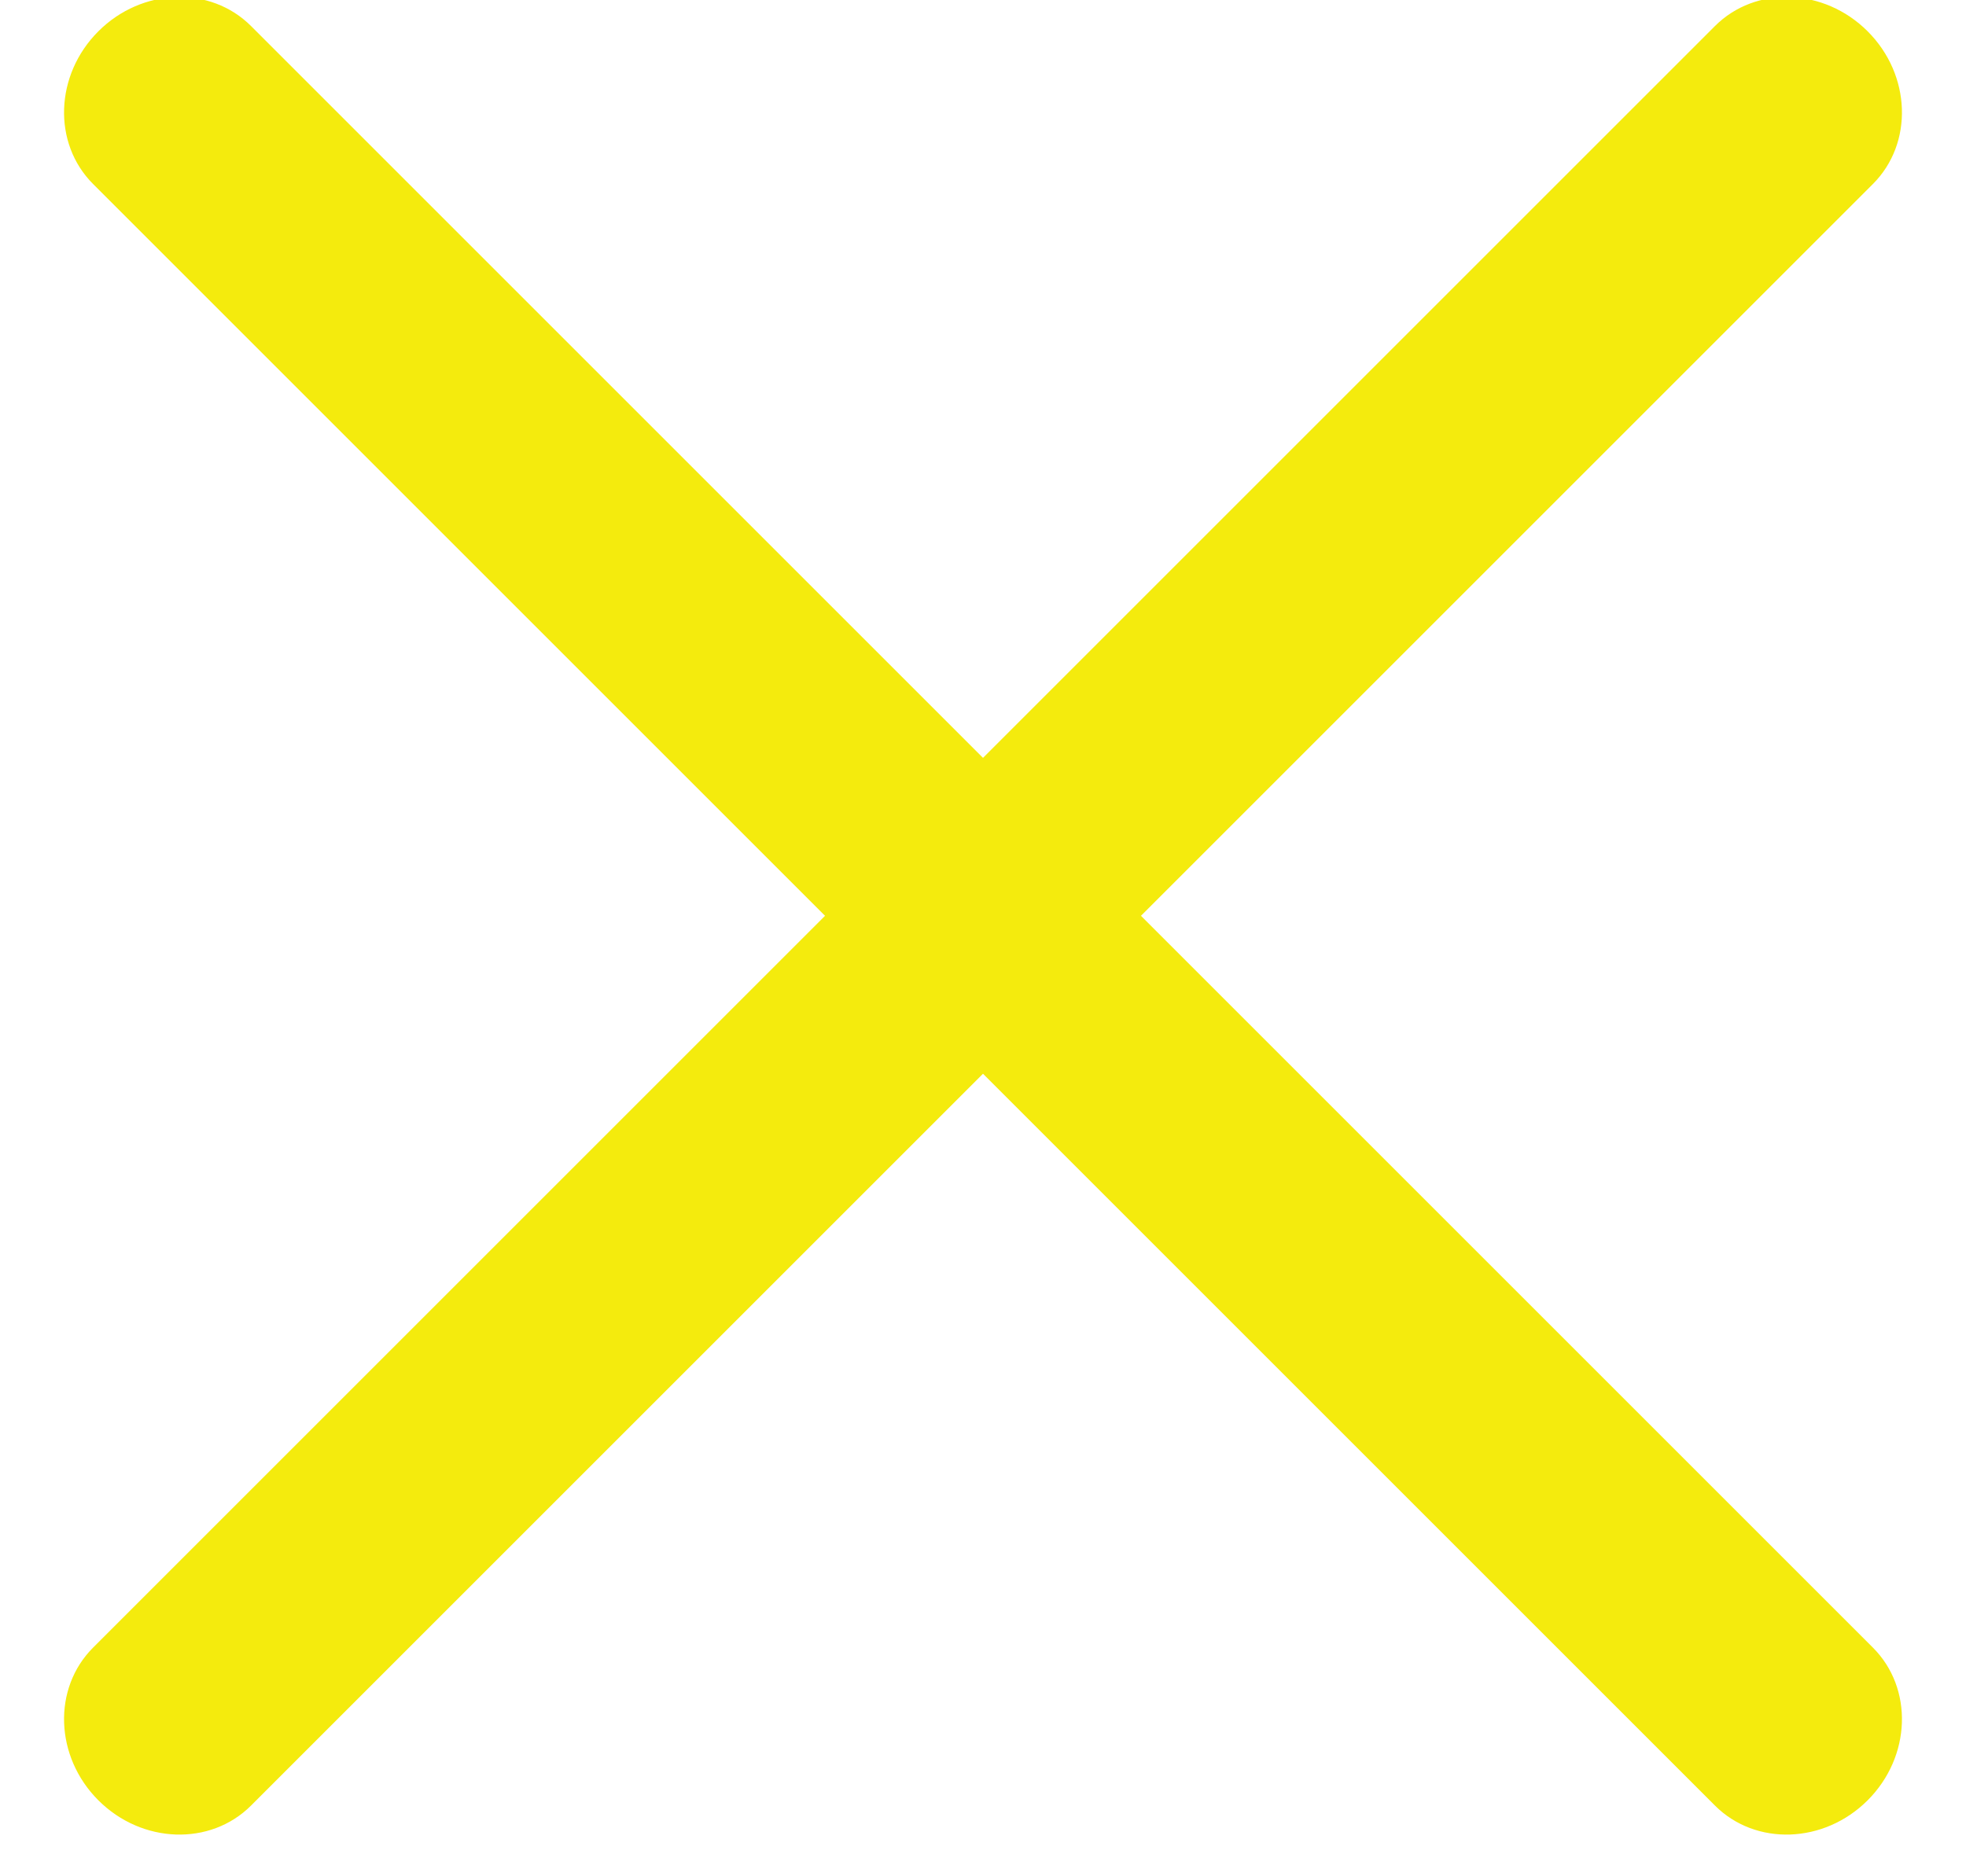 <?xml version="1.0" encoding="UTF-8"?>
<svg width="22px" height="21px" viewBox="0 0 22 21" version="1.1" xmlns="http://www.w3.org/2000/svg" xmlns:xlink="http://www.w3.org/1999/xlink">
    <!-- Generator: Sketch 64 (93537) - https://sketch.com -->
    <title>1828859</title>
    <desc>Created with Sketch.</desc>
    <g id="Page-1" stroke="none" stroke-width="1" fill="none" fill-rule="evenodd">
        <g id="2-payout-mobile" transform="translate(-370, -49)" fill="#F4EB0D" fill-rule="nonzero">
            <g id="1828859" transform="translate(370, 48)">
                <g id="Group-12">
                    <path d="M23.833,12.5 L-1.833,12.5 C-2.477,12.5 -3,11.94 -3,11.25 C-3,10.56 -2.477,10 -1.833,10 L23.833,10 C24.477,10 25,10.56 25,11.25 C25,11.94 24.477,12.5 23.833,12.5 Z" id="Path" transform="translate(11, 11.25) rotate(-45) translate(-11, -11.25) "></path>
                    <path d="M23.833,12.5 L-1.833,12.5 C-2.477,12.5 -3,11.94 -3,11.25 C-3,10.56 -2.477,10 -1.833,10 L23.833,10 C24.477,10 25,10.56 25,11.25 C25,11.94 24.477,12.5 23.833,12.5 Z" id="Path" transform="translate(11, 11.25) rotate(45) translate(-11, -11.25) "></path>
                </g>
            </g>
        </g>
    </g>
</svg>